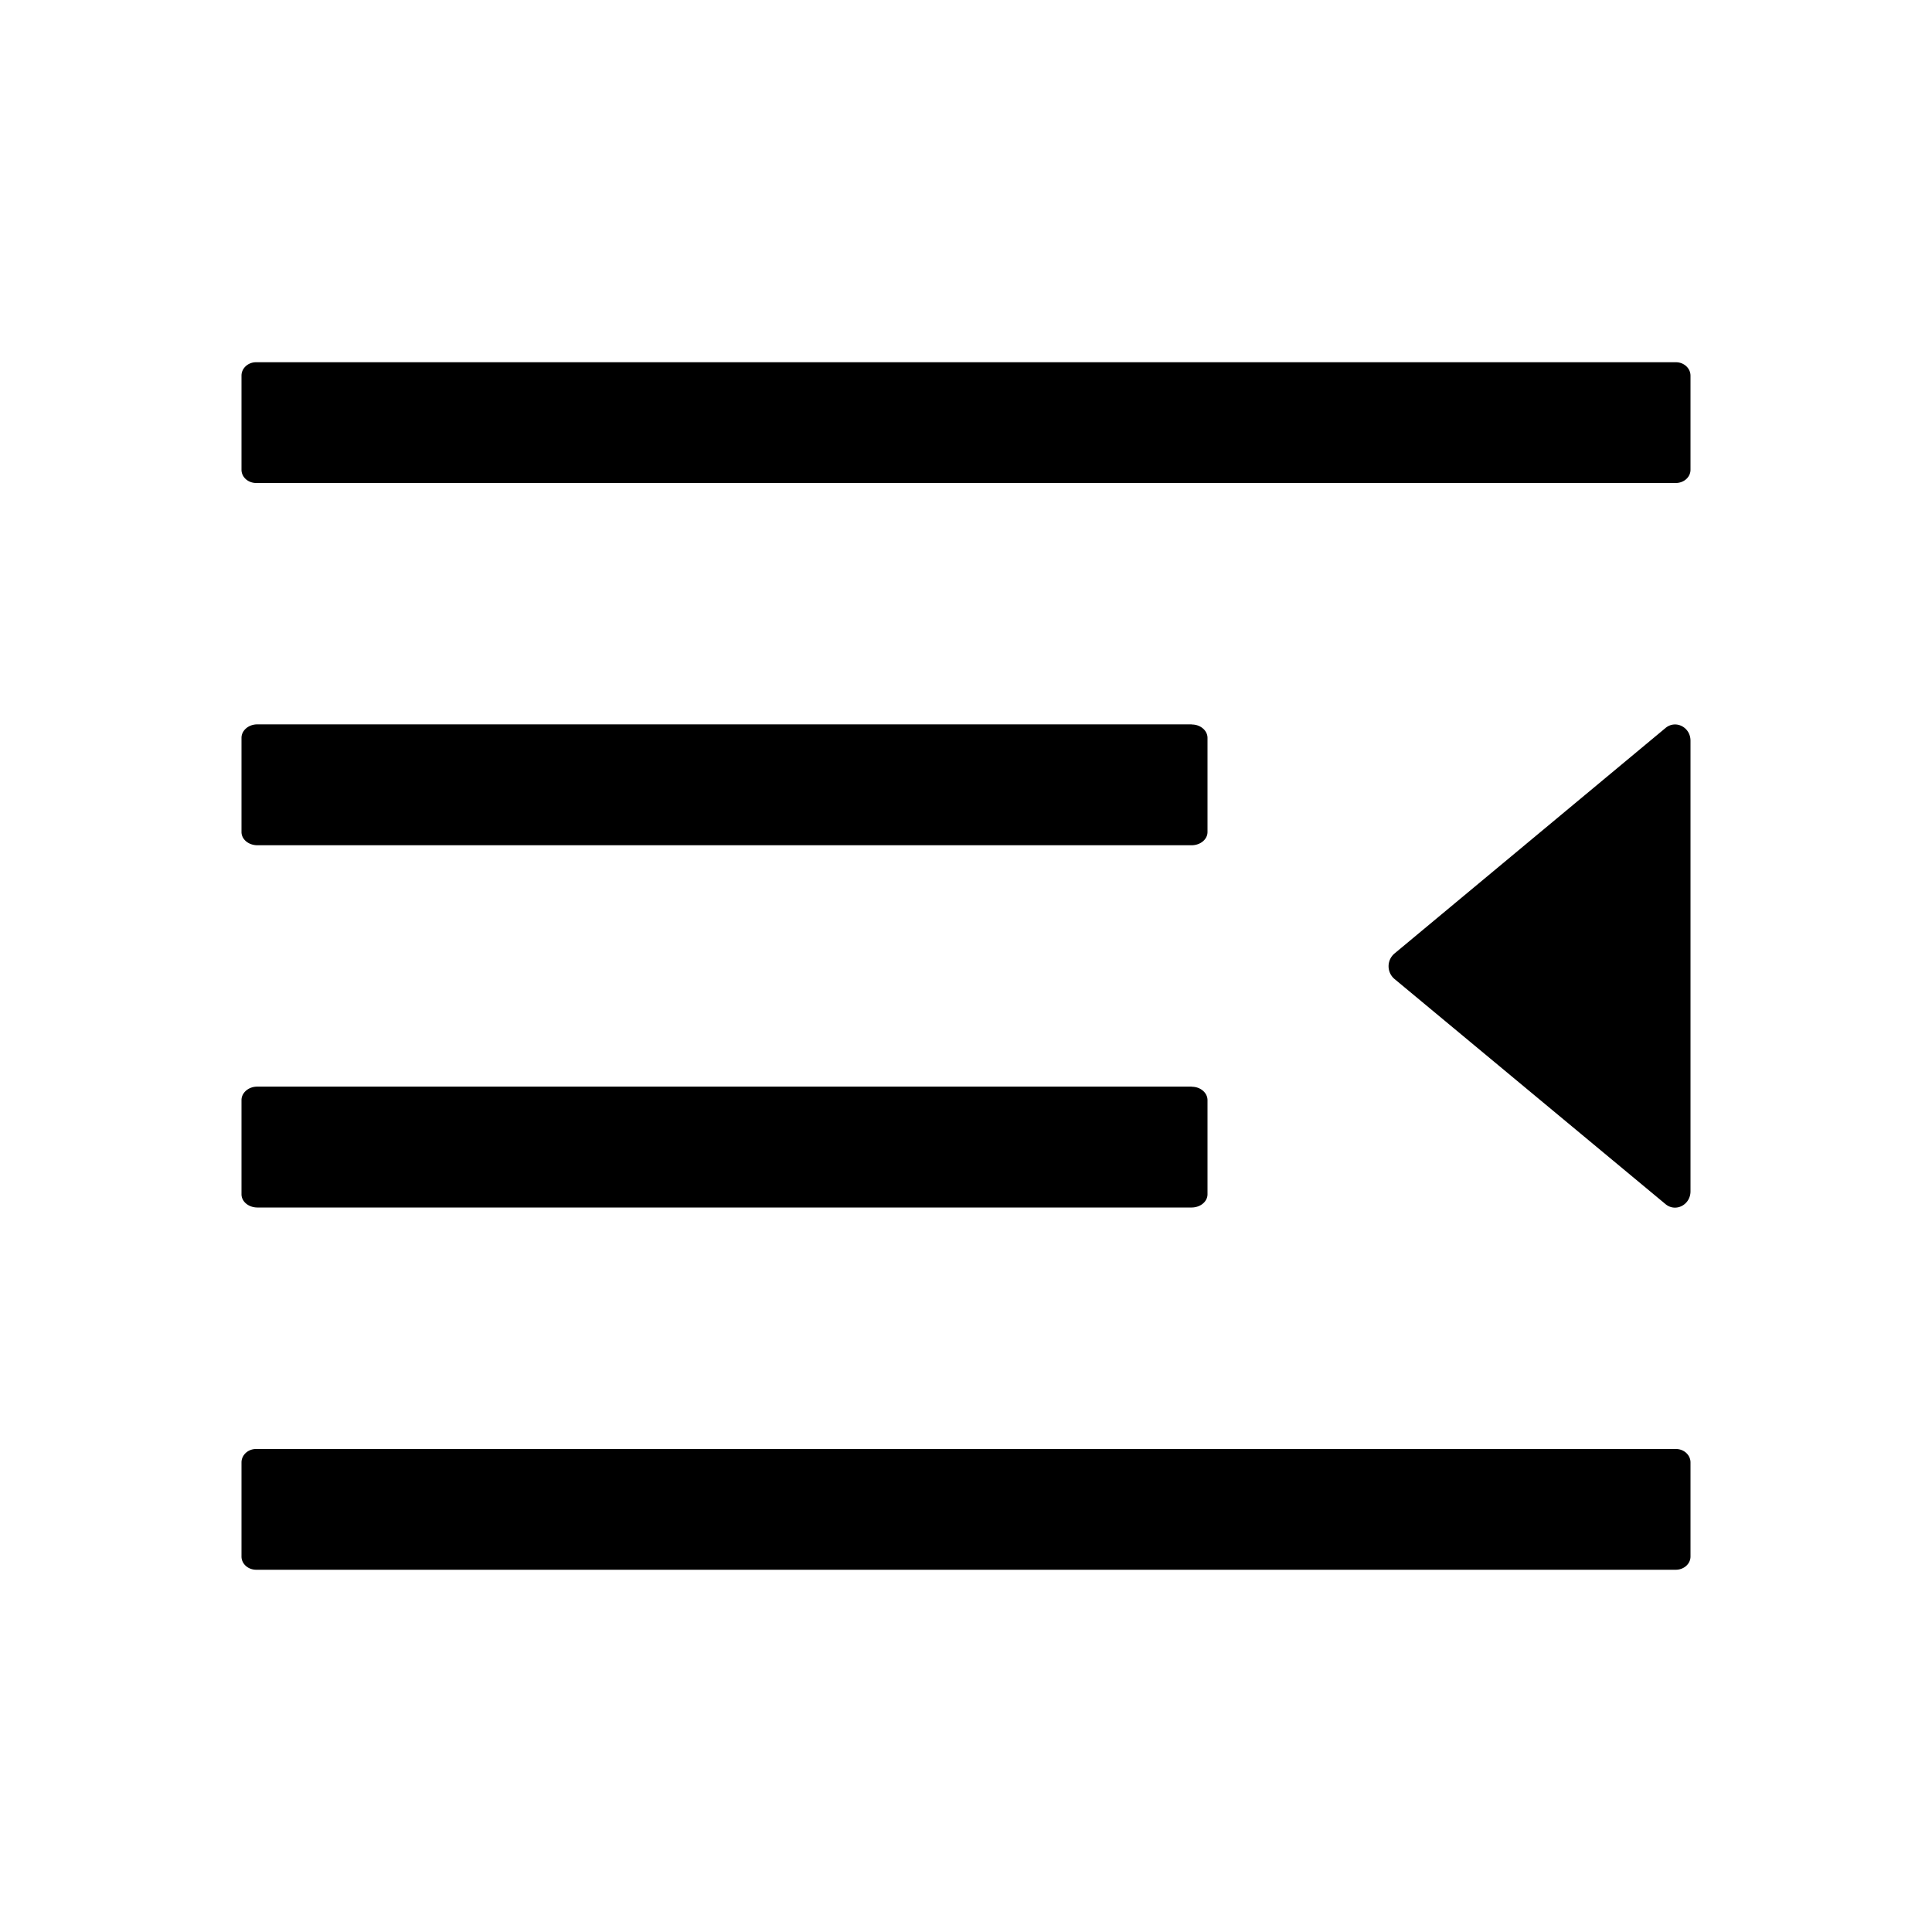 <svg viewBox="0 0 1024 1024" focusable="false"><path d="M888.32 768c4.224 0 7.68 3.2 7.68 7.104v49.792c.064 3.84-3.328 7.04-7.68 7.104H135.68c-4.352-.064-7.744-3.264-7.68-7.104v-49.792c0-3.904 3.456-7.104 7.68-7.104h752.64zM896 392.576v238.848c0 7.168-7.872 11.264-13.248 6.784l-143.68-119.36a8.832 8.832 0 0 1 0-13.44l143.68-119.552c5.376-4.48 13.248-.448 13.248 6.72zM631.68 576c4.608 0 8.32 3.2 8.32 7.104v49.792c.064 3.84-3.584 7.04-8.32 7.104H136.32c-4.736-.064-8.384-3.264-8.32-7.104V583.04c0-3.84 3.712-7.104 8.32-7.104h495.36zm0-192c4.608 0 8.32 3.2 8.32 7.104v49.792c.064 3.84-3.584 7.04-8.32 7.104H136.32c-4.736-.064-8.384-3.264-8.32-7.104V391.04c0-3.84 3.712-7.104 8.32-7.104h495.36zm256.64-192c4.224 0 7.68 3.2 7.68 7.104v49.792c.064 3.84-3.328 7.04-7.68 7.104H135.68c-4.352-.064-7.744-3.264-7.68-7.104V199.04c0-3.84 3.456-7.04 7.68-7.04h752.64z"/></svg>